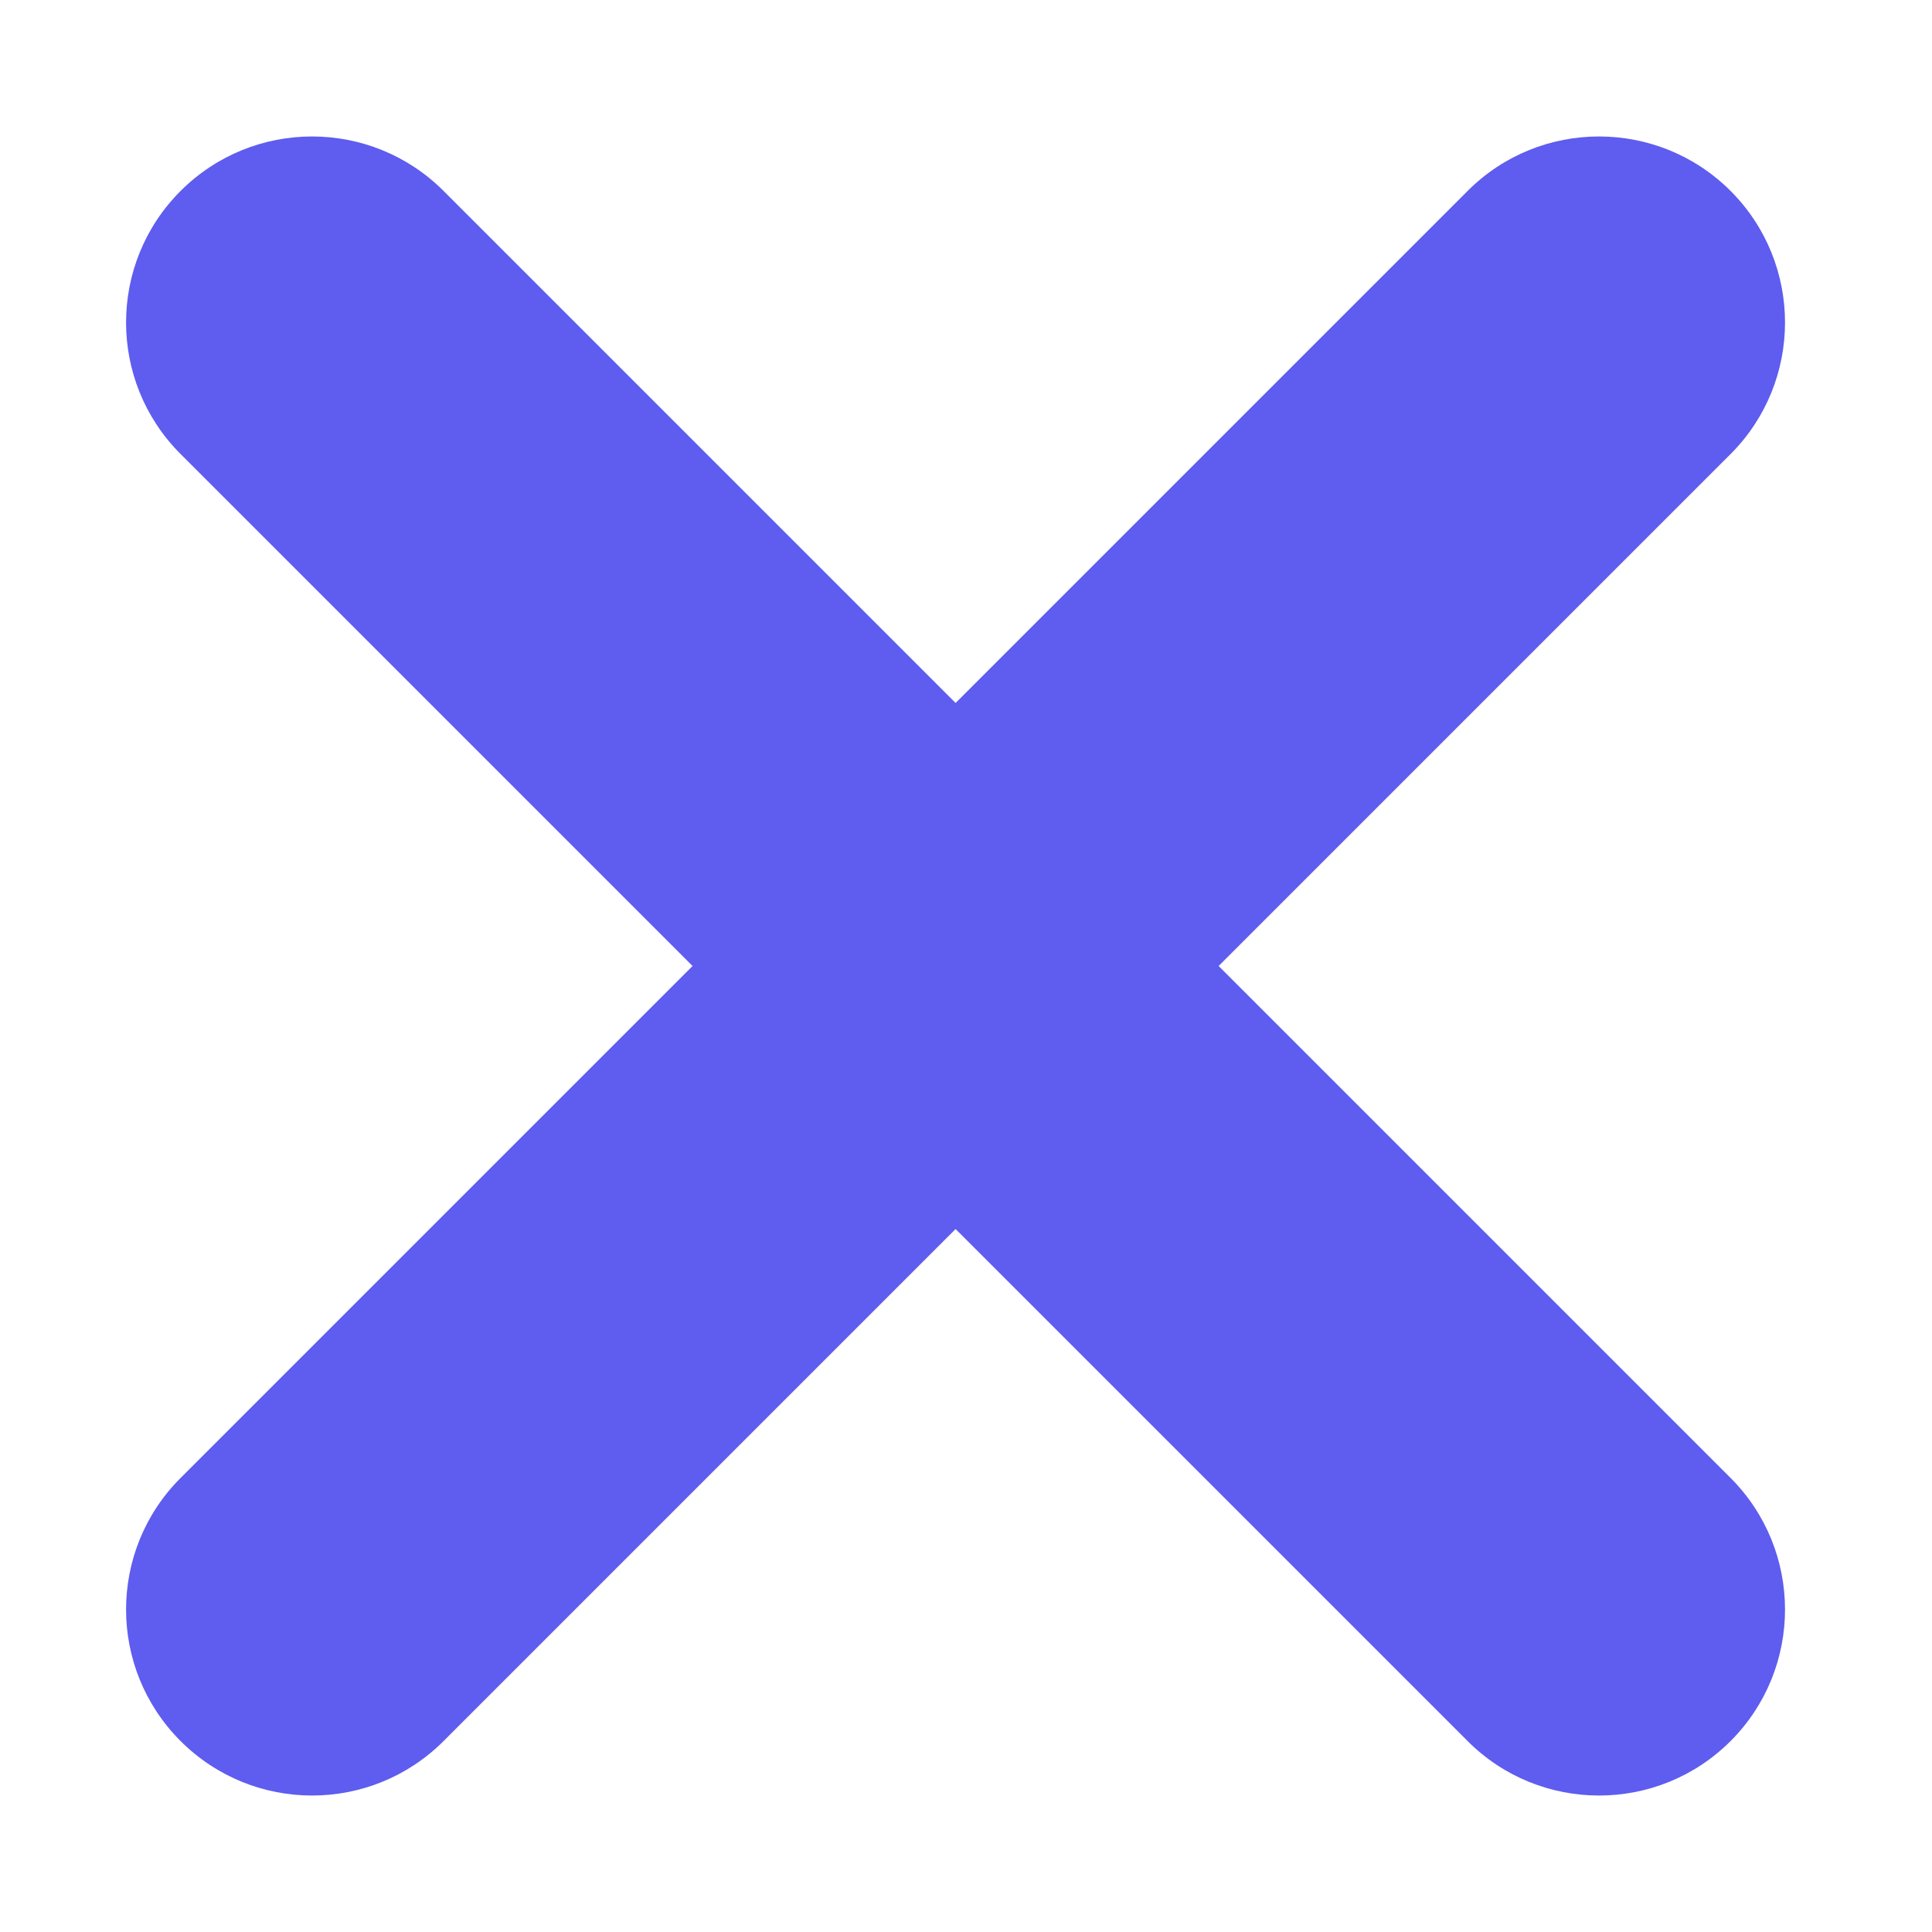 <svg width="13" height="13" viewBox="0 0 13 13" fill="none" xmlns="http://www.w3.org/2000/svg">
<path d="M1.215 11.715C0.726 11.226 0.726 10.434 1.215 9.945L9.875 1.285C10.363 0.796 11.156 0.796 11.645 1.285C12.133 1.774 12.133 2.566 11.645 3.055L2.985 11.715C2.496 12.204 1.704 12.204 1.215 11.715ZM1.215 3.055C0.726 2.566 0.726 1.774 1.215 1.285C1.704 0.796 2.496 0.796 2.985 1.285L11.645 9.945C12.133 10.434 12.133 11.226 11.645 11.715C11.156 12.204 10.363 12.204 9.875 11.715L1.215 3.055Z" fill="#5F5CF0"/>
</svg>
